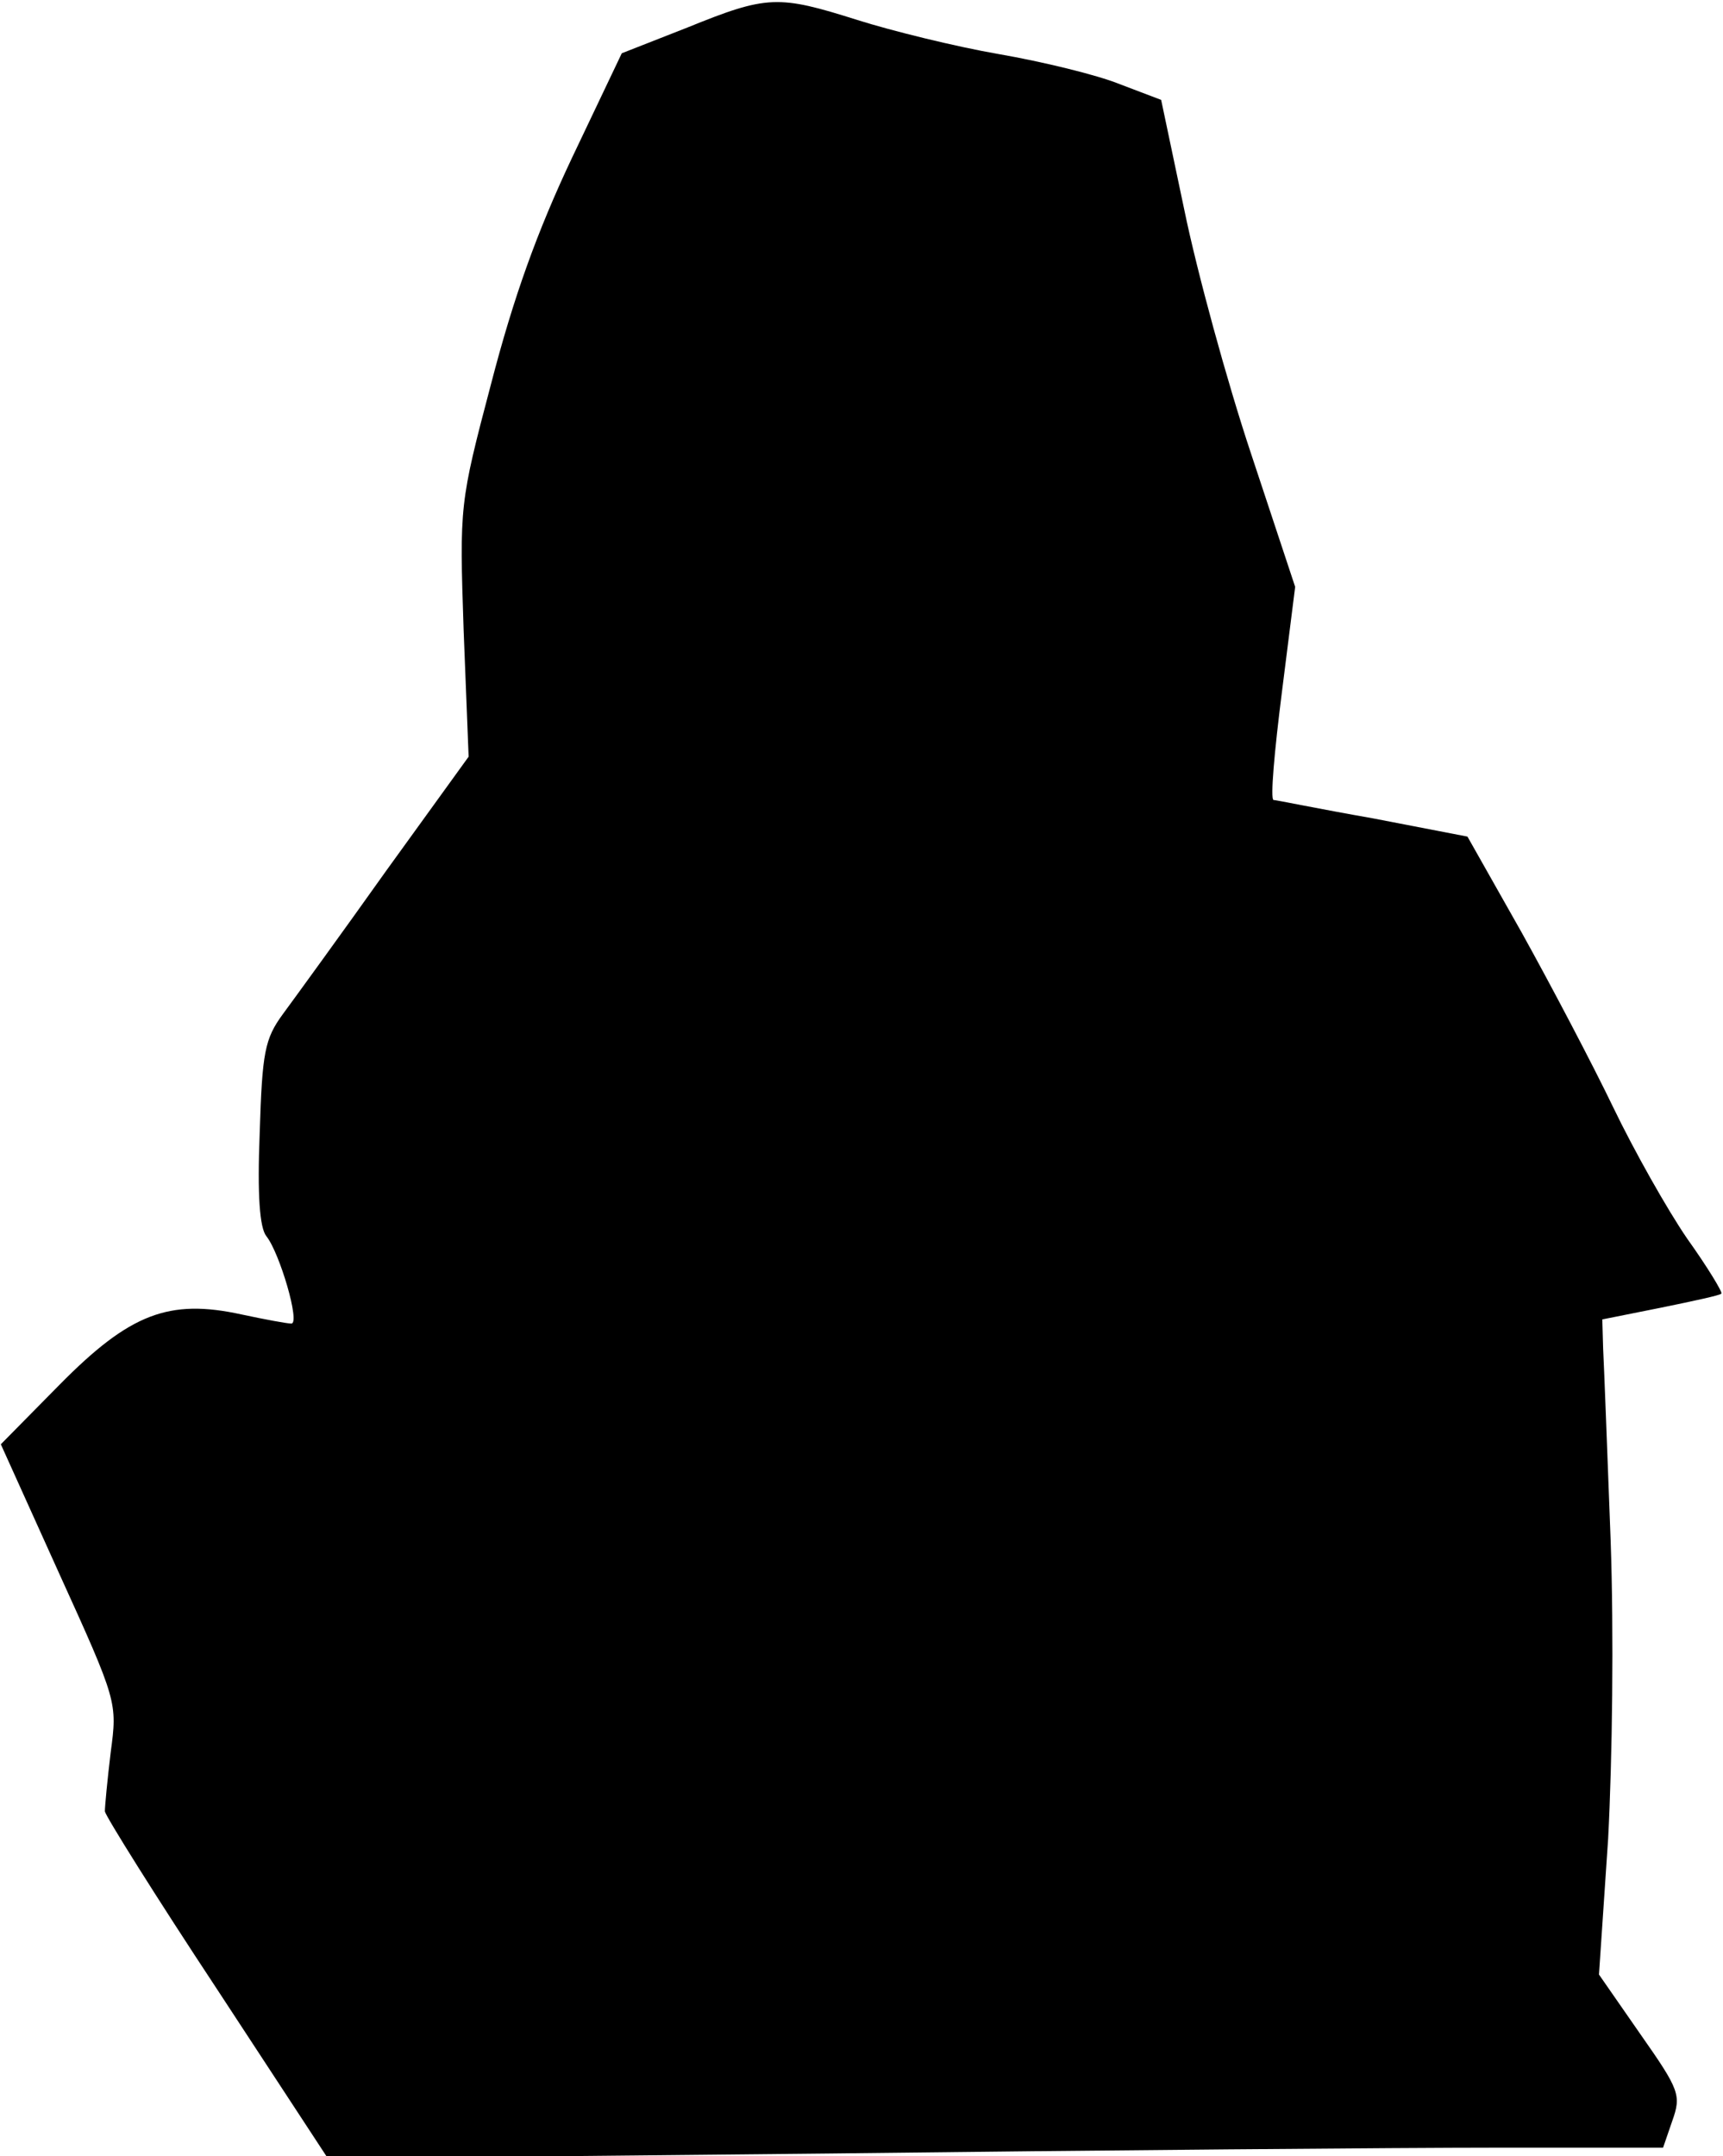 <?xml version="1.0" standalone="no"?>
<!DOCTYPE svg PUBLIC "-//W3C//DTD SVG 20010904//EN"
 "http://www.w3.org/TR/2001/REC-SVG-20010904/DTD/svg10.dtd">
<svg version="1.0" xmlns="http://www.w3.org/2000/svg"
 width="207pt" height="259pt" viewBox="0 0 207 259"
 preserveAspectRatio="xMidYMid meet">
<g transform="translate(0,259) scale(0.1,-0.1)"
fill="#000000" stroke="none">
<path fill="#000000" stroke="none" d="M826 2557 l-79 -31 -60 -126 c-42 -89
-70 -167 -97 -271 -38 -144 -38 -146 -33 -296 l6 -152 -99 -137 c-54 -76 -110
-153 -124 -172 -22 -30 -25 -46 -28 -143 -3 -75 0 -114 8 -124 16 -20 41 -105
30 -105 -5 0 -32 5 -60 11 -87 19 -134 1 -218 -84 l-71 -72 70 -155 c70 -154
70 -155 62 -215 -4 -33 -7 -65 -7 -71 1 -6 61 -102 135 -214 l133 -203 600 6
c330 4 690 7 802 7 l202 0 11 32 c11 31 9 37 -38 104 l-50 72 11 163 c5 95 7
246 3 359 -4 107 -8 211 -9 230 l-1 35 70 14 c39 8 72 15 73 17 2 1 -16 31
-41 66 -24 35 -64 106 -89 158 -25 52 -75 147 -110 210 l-65 115 -114 22 c-63
11 -116 22 -119 22 -4 1 1 58 10 129 l16 127 -53 160 c-29 87 -65 219 -80 292
l-28 133 -50 19 c-27 11 -93 27 -145 36 -52 9 -129 28 -170 41 -95 30 -108 30
-204 -9z"/>
</g>
</svg>
